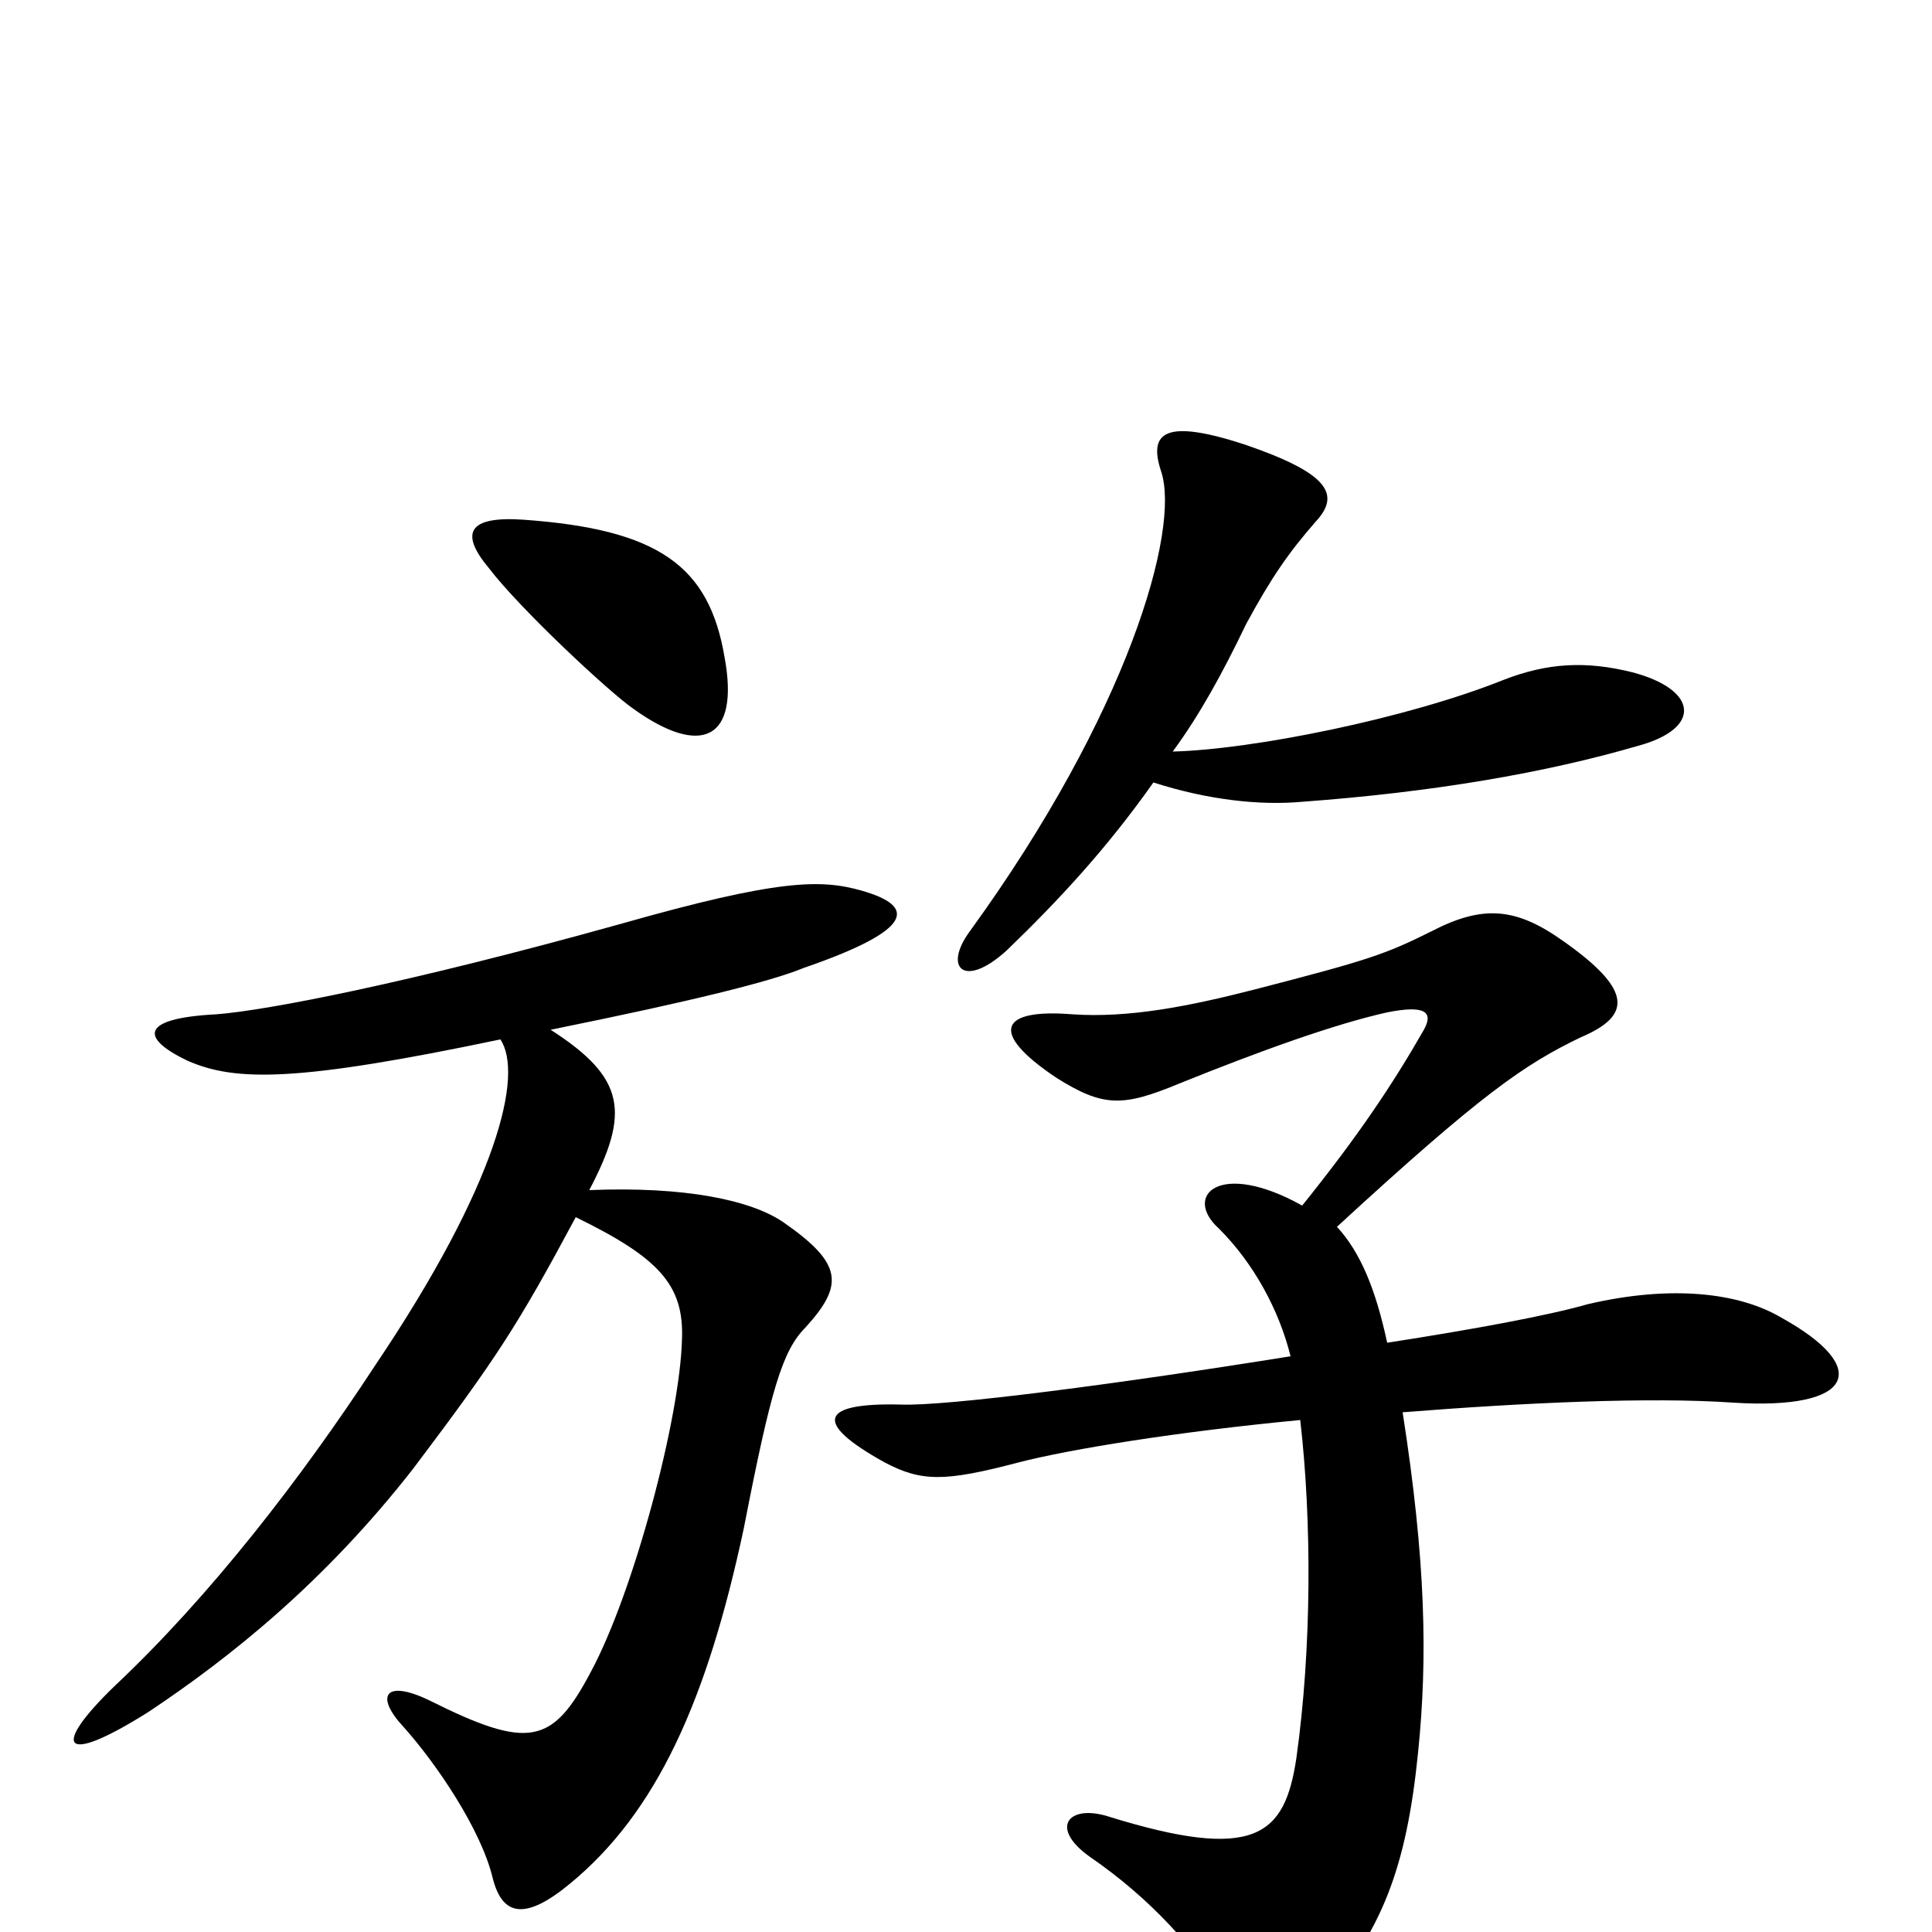 <svg xmlns="http://www.w3.org/2000/svg" viewBox="0 -1000 1000 1000">
	<path fill="#000000" d="M607 -611C621 -630 633 -652 645 -677C658 -701 667 -714 681 -730C694 -744 688 -755 644 -770C604 -783 594 -777 601 -756C611 -726 584 -631 502 -518C488 -499 499 -488 521 -508C548 -534 573 -561 597 -595C625 -586 652 -583 674 -585C742 -590 800 -600 848 -614C881 -623 879 -643 845 -652C821 -658 801 -657 778 -648C728 -628 648 -612 607 -611ZM718 -305C712 -333 704 -352 692 -365C767 -434 789 -449 818 -463C844 -474 846 -487 809 -513C785 -530 768 -532 741 -518C717 -506 708 -503 650 -488C615 -479 584 -473 555 -475C518 -478 511 -466 547 -442C571 -427 581 -427 610 -439C652 -456 691 -470 718 -476C738 -480 742 -476 737 -467C721 -439 703 -412 674 -376C631 -400 612 -381 631 -364C649 -346 662 -322 668 -298C581 -284 490 -272 466 -273C425 -274 420 -264 458 -243C477 -233 489 -233 527 -243C554 -250 610 -259 673 -265C679 -213 679 -147 671 -90C665 -50 650 -36 573 -60C553 -66 543 -54 564 -39C596 -17 619 9 634 34C645 53 666 56 682 37C715 1 728 -33 734 -93C739 -142 738 -192 726 -269C789 -274 854 -277 897 -274C960 -270 969 -292 922 -318C900 -331 865 -335 822 -325C801 -319 763 -312 718 -305ZM259 -462C271 -444 258 -388 194 -293C156 -235 109 -174 59 -127C27 -96 31 -85 77 -114C119 -142 168 -181 214 -240C257 -297 268 -314 298 -370C341 -349 354 -335 353 -307C352 -266 328 -176 306 -135C286 -97 274 -94 222 -120C199 -131 194 -122 209 -106C226 -87 249 -53 255 -28C260 -8 272 -6 295 -25C340 -62 366 -120 385 -209C399 -281 405 -301 417 -313C437 -335 436 -346 406 -367C389 -379 354 -386 305 -384C326 -424 324 -442 285 -467C359 -482 399 -492 416 -499C474 -519 474 -531 446 -539C425 -545 403 -545 322 -522C211 -491 138 -477 112 -475C73 -473 72 -463 97 -451C122 -440 154 -440 259 -462ZM375 -660C367 -707 341 -726 271 -731C242 -733 238 -724 253 -706C269 -685 315 -642 328 -633C363 -608 383 -617 375 -660Z"/>
</svg>